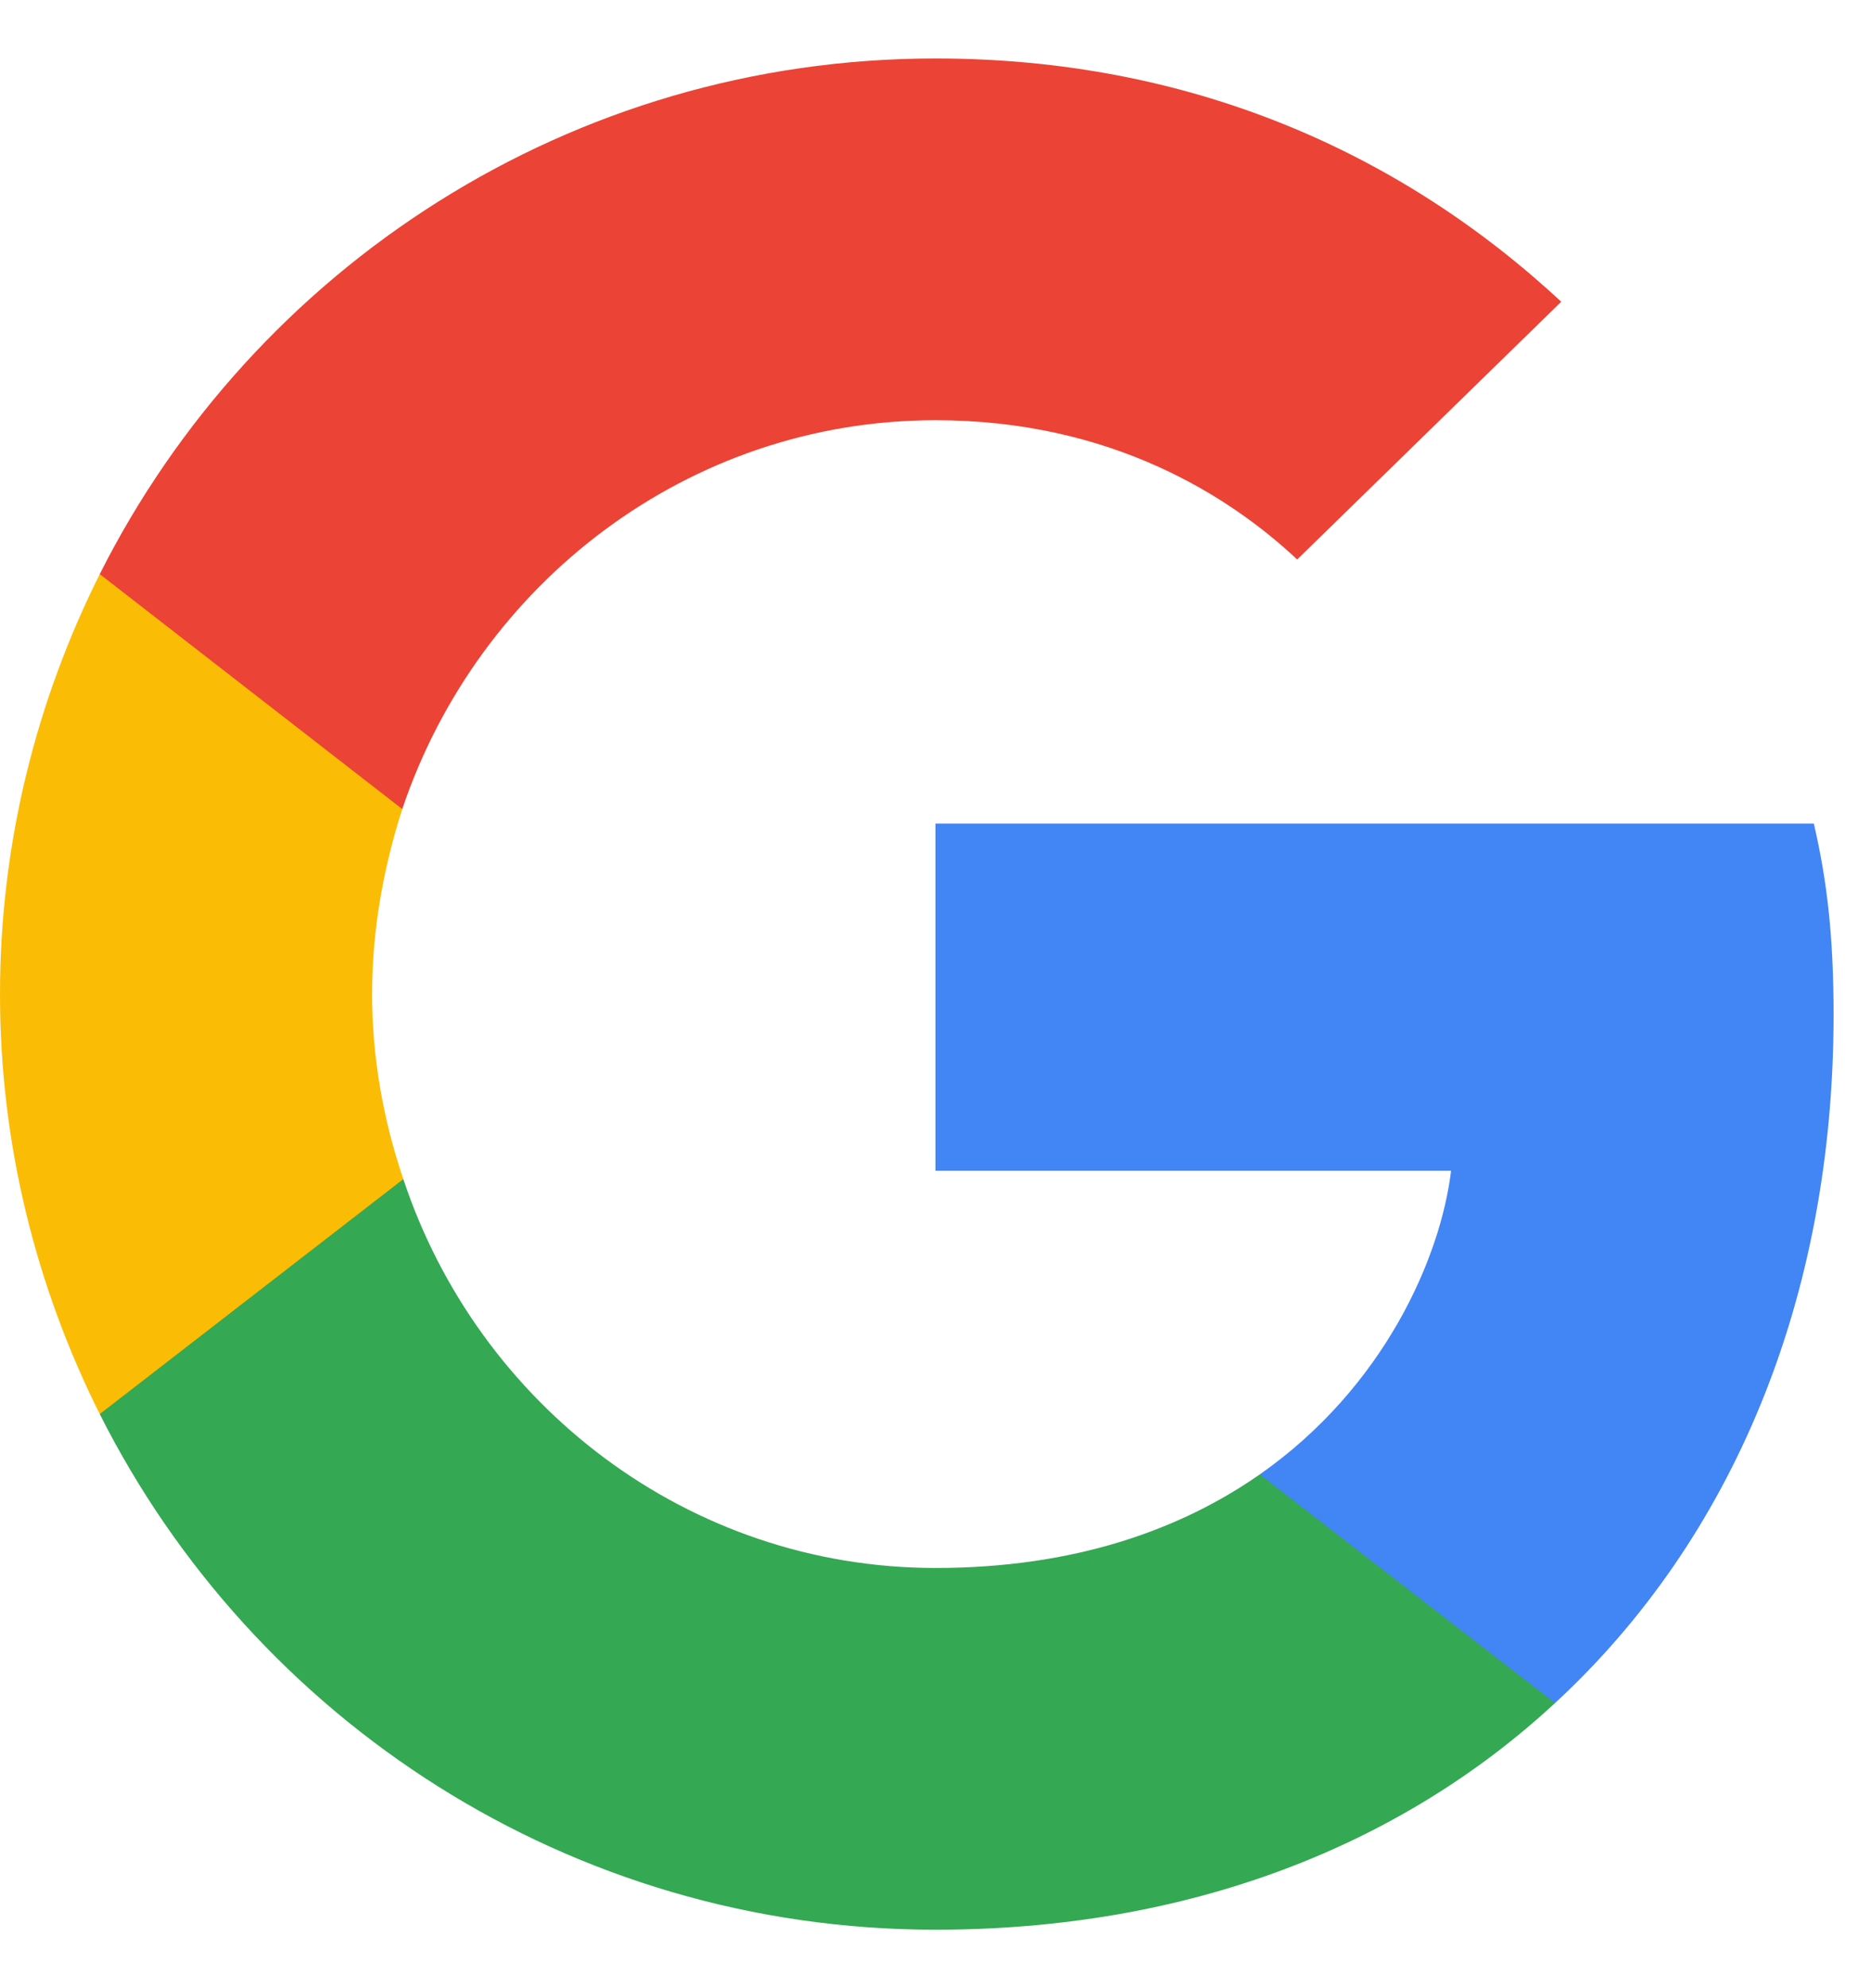 <svg width="16" height="17" viewBox="0 0 16 17" fill="none" xmlns="http://www.w3.org/2000/svg">
    <path d="M15.68 8.678C15.68 8.02 15.627 7.54 15.511 7.042H8V10.011H12.409C12.32 10.749 11.84 11.86 10.773 12.607L10.758 12.706L13.133 14.546L13.298 14.562C14.809 13.167 15.68 11.113 15.68 8.678Z" fill="#4285F4" />
    <path d="M8 16.5C10.16 16.5 11.973 15.789 13.298 14.562L10.773 12.607C10.098 13.078 9.191 13.407 8 13.407C5.884 13.407 4.089 12.011 3.449 10.082L3.355 10.09L0.886 12.001L0.853 12.091C2.169 14.704 4.871 16.5 8 16.5Z" fill="#34A853" />
    <path d="M3.449 10.082C3.28 9.584 3.182 9.051 3.182 8.5C3.182 7.949 3.28 7.415 3.44 6.918L3.436 6.812L0.935 4.87L0.853 4.909C0.311 5.993 0 7.211 0 8.5C0 9.789 0.311 11.007 0.853 12.091L3.449 10.082Z" fill="#FBBC05" />
    <path d="M8 3.593C9.502 3.593 10.515 4.242 11.093 4.784L13.351 2.58C11.964 1.291 10.16 0.5 8 0.5C4.871 0.5 2.169 2.296 0.853 4.909L3.44 6.918C4.089 4.989 5.884 3.593 8 3.593Z" fill="#EB4335" />
</svg>
    